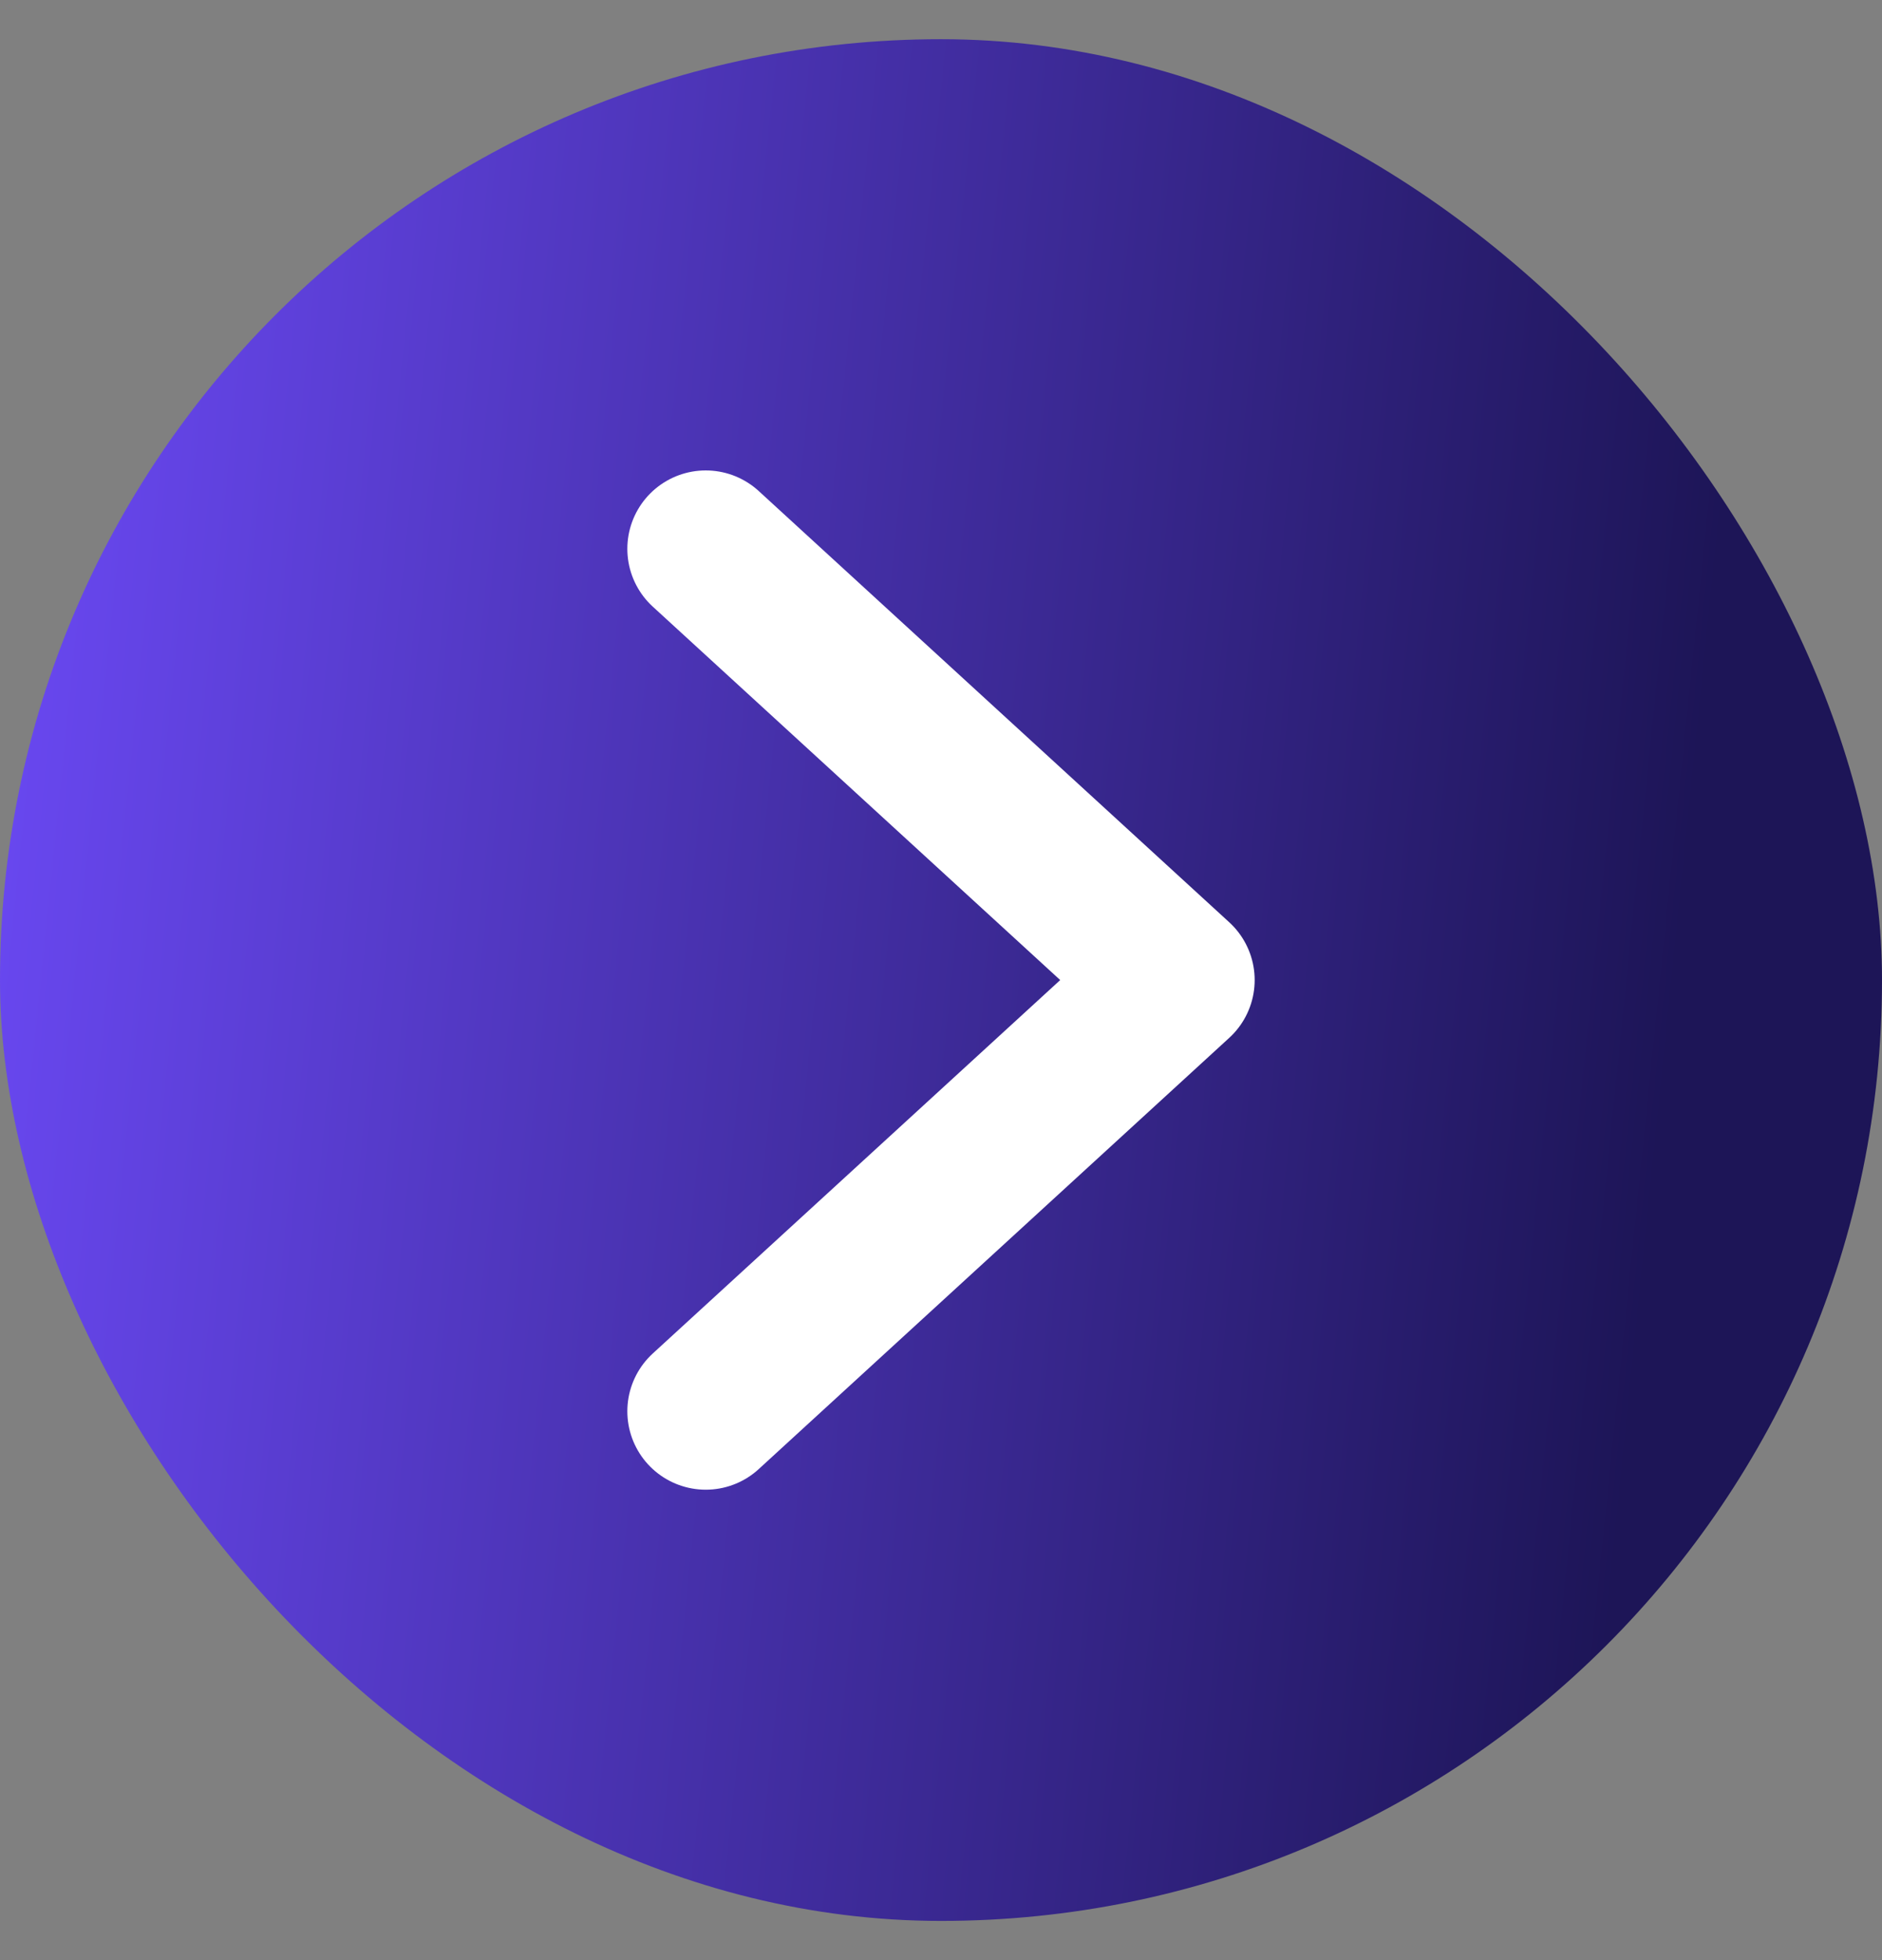 <svg width="24" height="25" viewBox="0 0 24 25" fill="none" xmlns="http://www.w3.org/2000/svg">
<rect x="0" y="0" width="24" height="25" fill="#808080" stroke="none"/>
<g clip-path="url(#clip0_13925_1724)">
<rect y="0.5" width="24" height="24" rx="12" fill="url(#paint0_linear_13925_1724)"/>
<path d="M9 7L15 12.5L9 18" stroke="white" stroke-width="2" stroke-linecap="round" stroke-linejoin="round"/>
</g>
<defs>
<linearGradient id="paint0_linear_13925_1724" x1="-3.61607e-09" y1="2.9" x2="22.128" y2="5.156" gradientUnits="userSpaceOnUse">
<stop stop-color="#6B49F5"/>
<stop offset="1" stop-color="#1D1557"/>
</linearGradient>
<clipPath id="clip0_13925_1724">
<rect y="0.5" width="24" height="24" rx="12" fill="white"/>
</clipPath>
</defs>
</svg>
